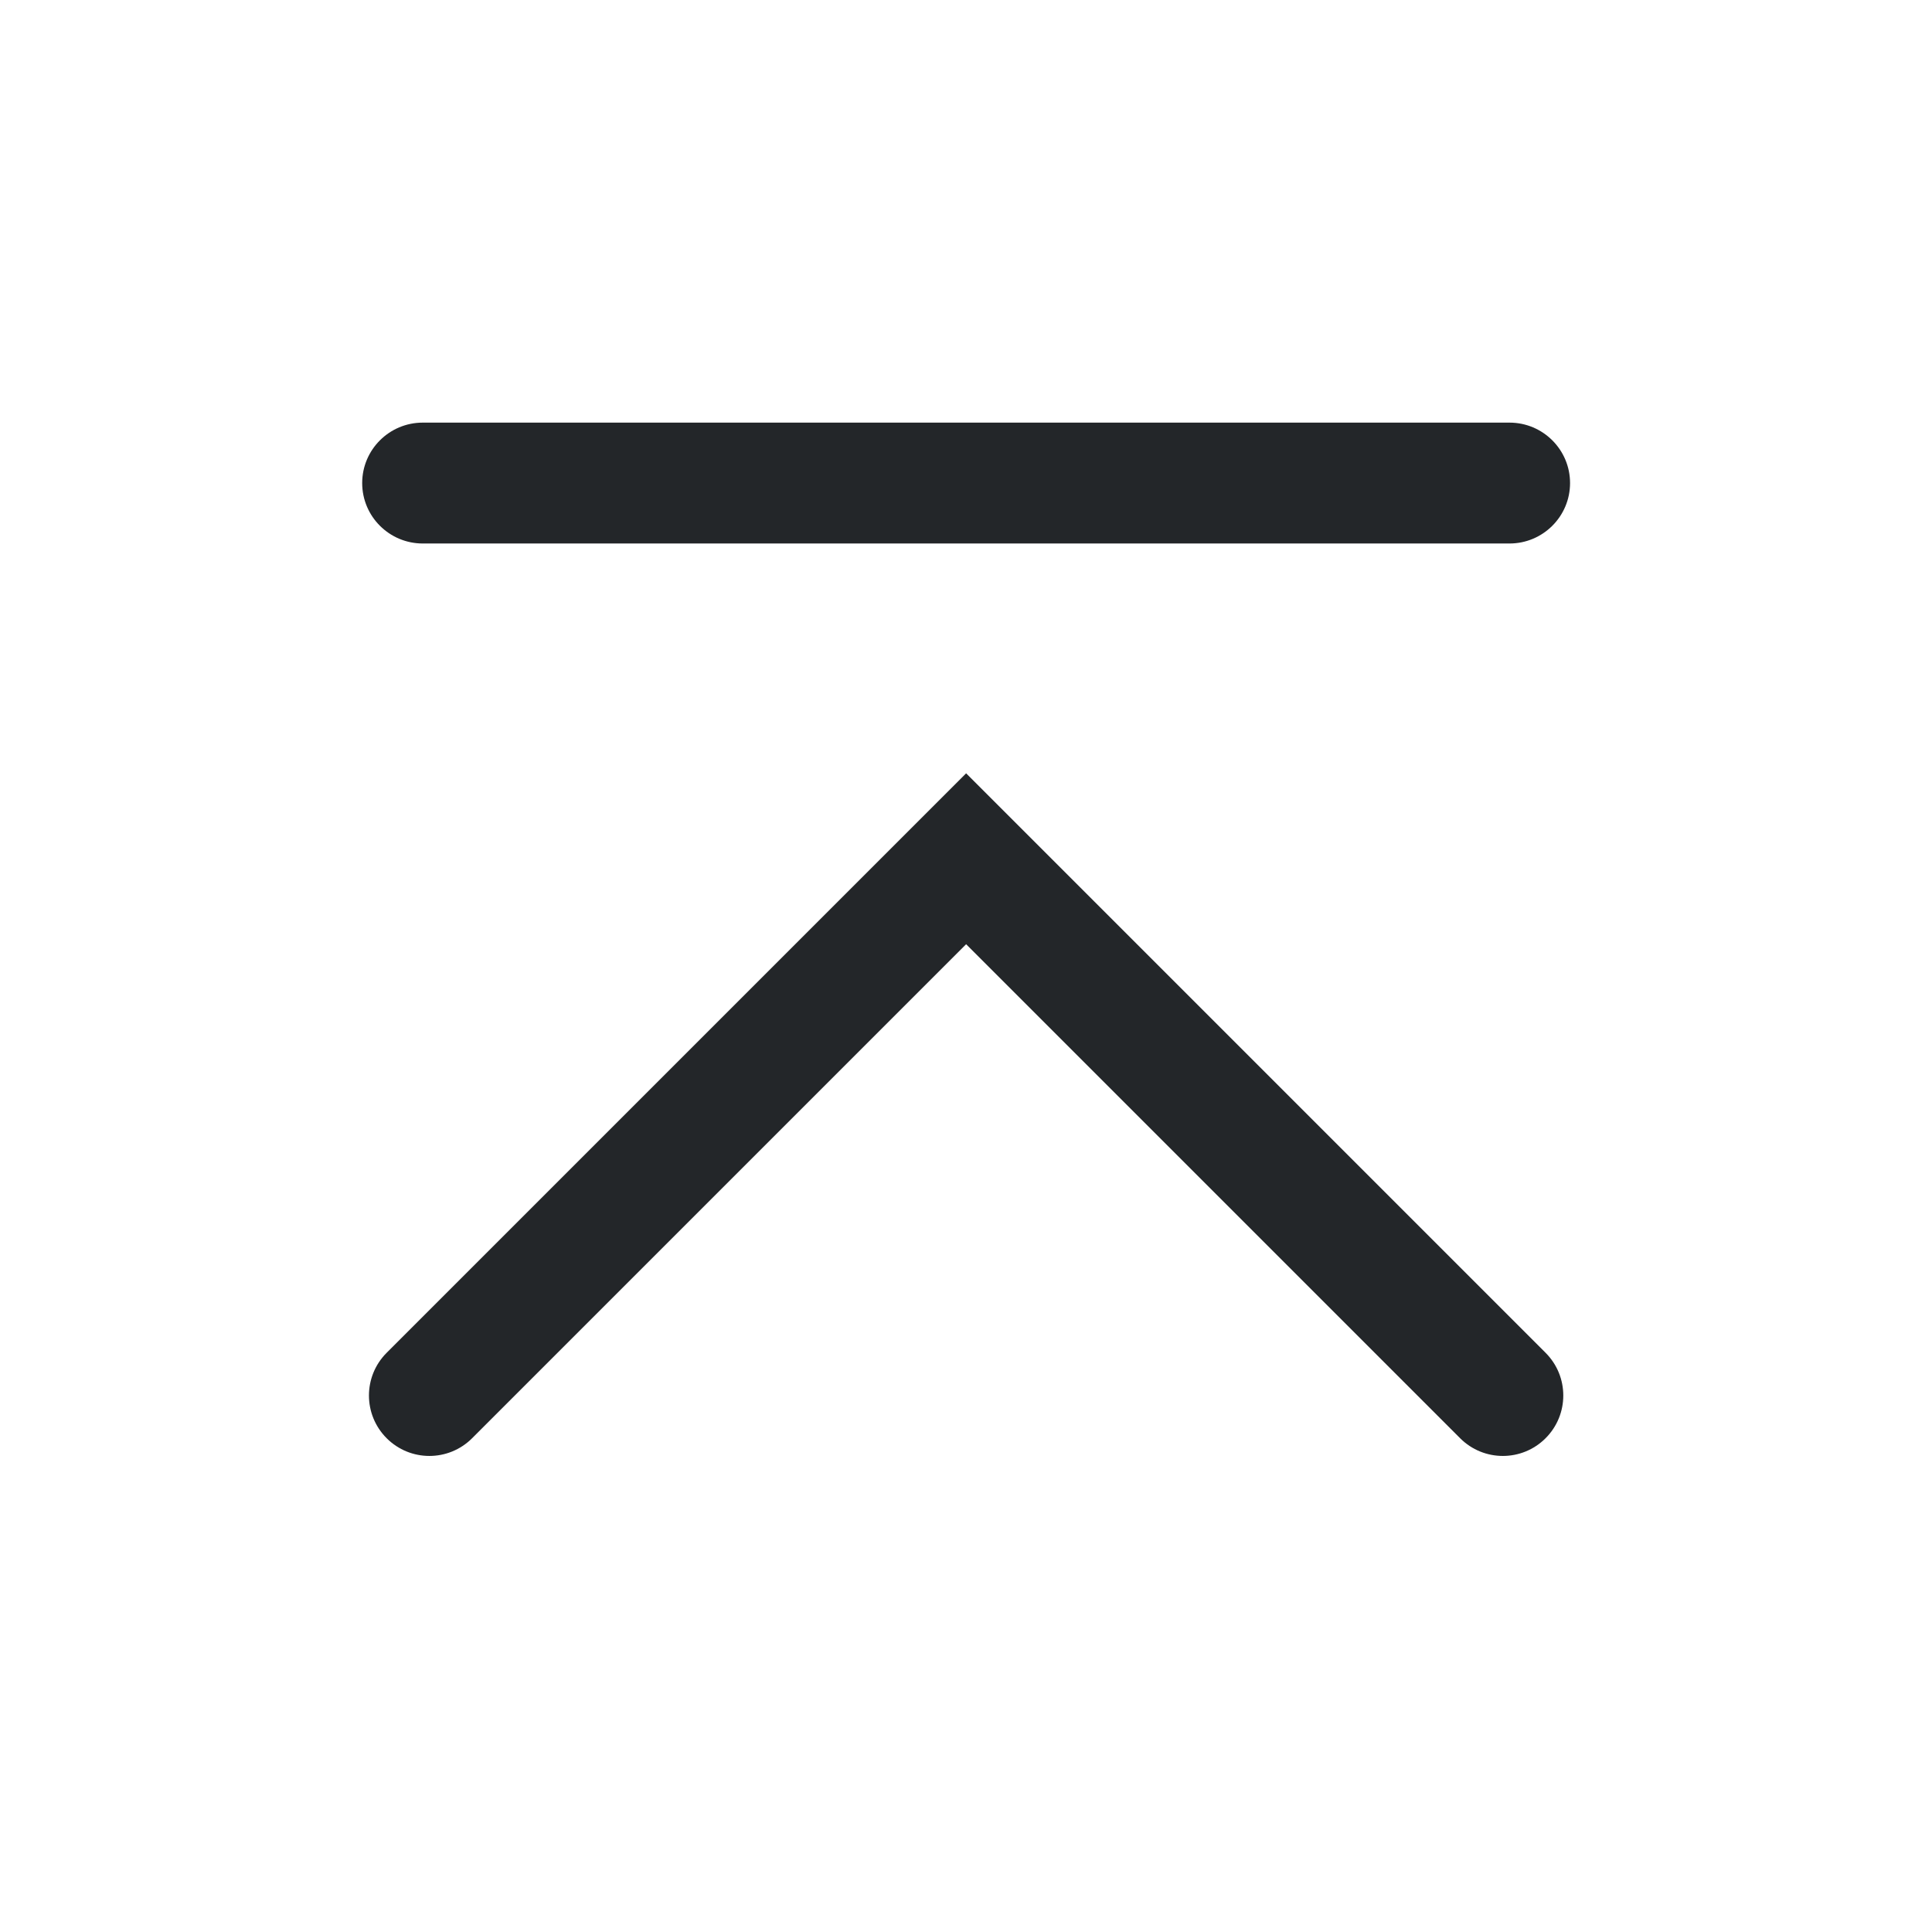 <?xml version='1.0' encoding='UTF-8' standalone='no'?>
<svg version="1.2" xmlns:xlink="http://www.w3.org/1999/xlink" viewBox="0 0 32 32" xmlns="http://www.w3.org/2000/svg" width="8.467mm" height="8.467mm" baseProfile="tiny">
    <style id="current-color-scheme" type="text/css">.ColorScheme-Text {color:#232629;}</style>
    <title>Qt SVG Document</title>
    <desc>Auto-generated by Klassy window decoration</desc>
    <defs/>
    <g stroke-linejoin="bevel" stroke-linecap="square" fill="none" stroke-width="1" stroke="black" fill-rule="evenodd">
        <g font-weight="400" class="ColorScheme-Text" font-size="13.333" fill="currentColor" transform="matrix(1.778,0,0,1.778,0,0)" font-style="normal" stroke="none" font-family="Noto Sans" fill-opacity="1">
            <path vector-effect="none" fill-rule="nonzero" d="M3.938,3.937 L14.062,3.937 C14.373,3.937 14.626,4.189 14.626,4.5 C14.626,4.811 14.373,5.063 14.062,5.063 L3.938,5.063 C3.627,5.063 3.374,4.811 3.374,4.5 C3.374,4.189 3.627,3.937 3.938,3.937 "/>
            <path vector-effect="none" fill-rule="nonzero" d="M3.602,12.602 L8.602,7.602 L9,7.204 L9.398,7.602 L14.398,12.602 C14.618,12.822 14.618,13.178 14.398,13.398 C14.178,13.618 13.822,13.618 13.602,13.398 L8.602,8.398 L9,8 L9.398,8.398 L4.398,13.398 C4.178,13.618 3.822,13.618 3.602,13.398 C3.382,13.178 3.382,12.822 3.602,12.602 "/>
        </g>
    </g>
</svg>
